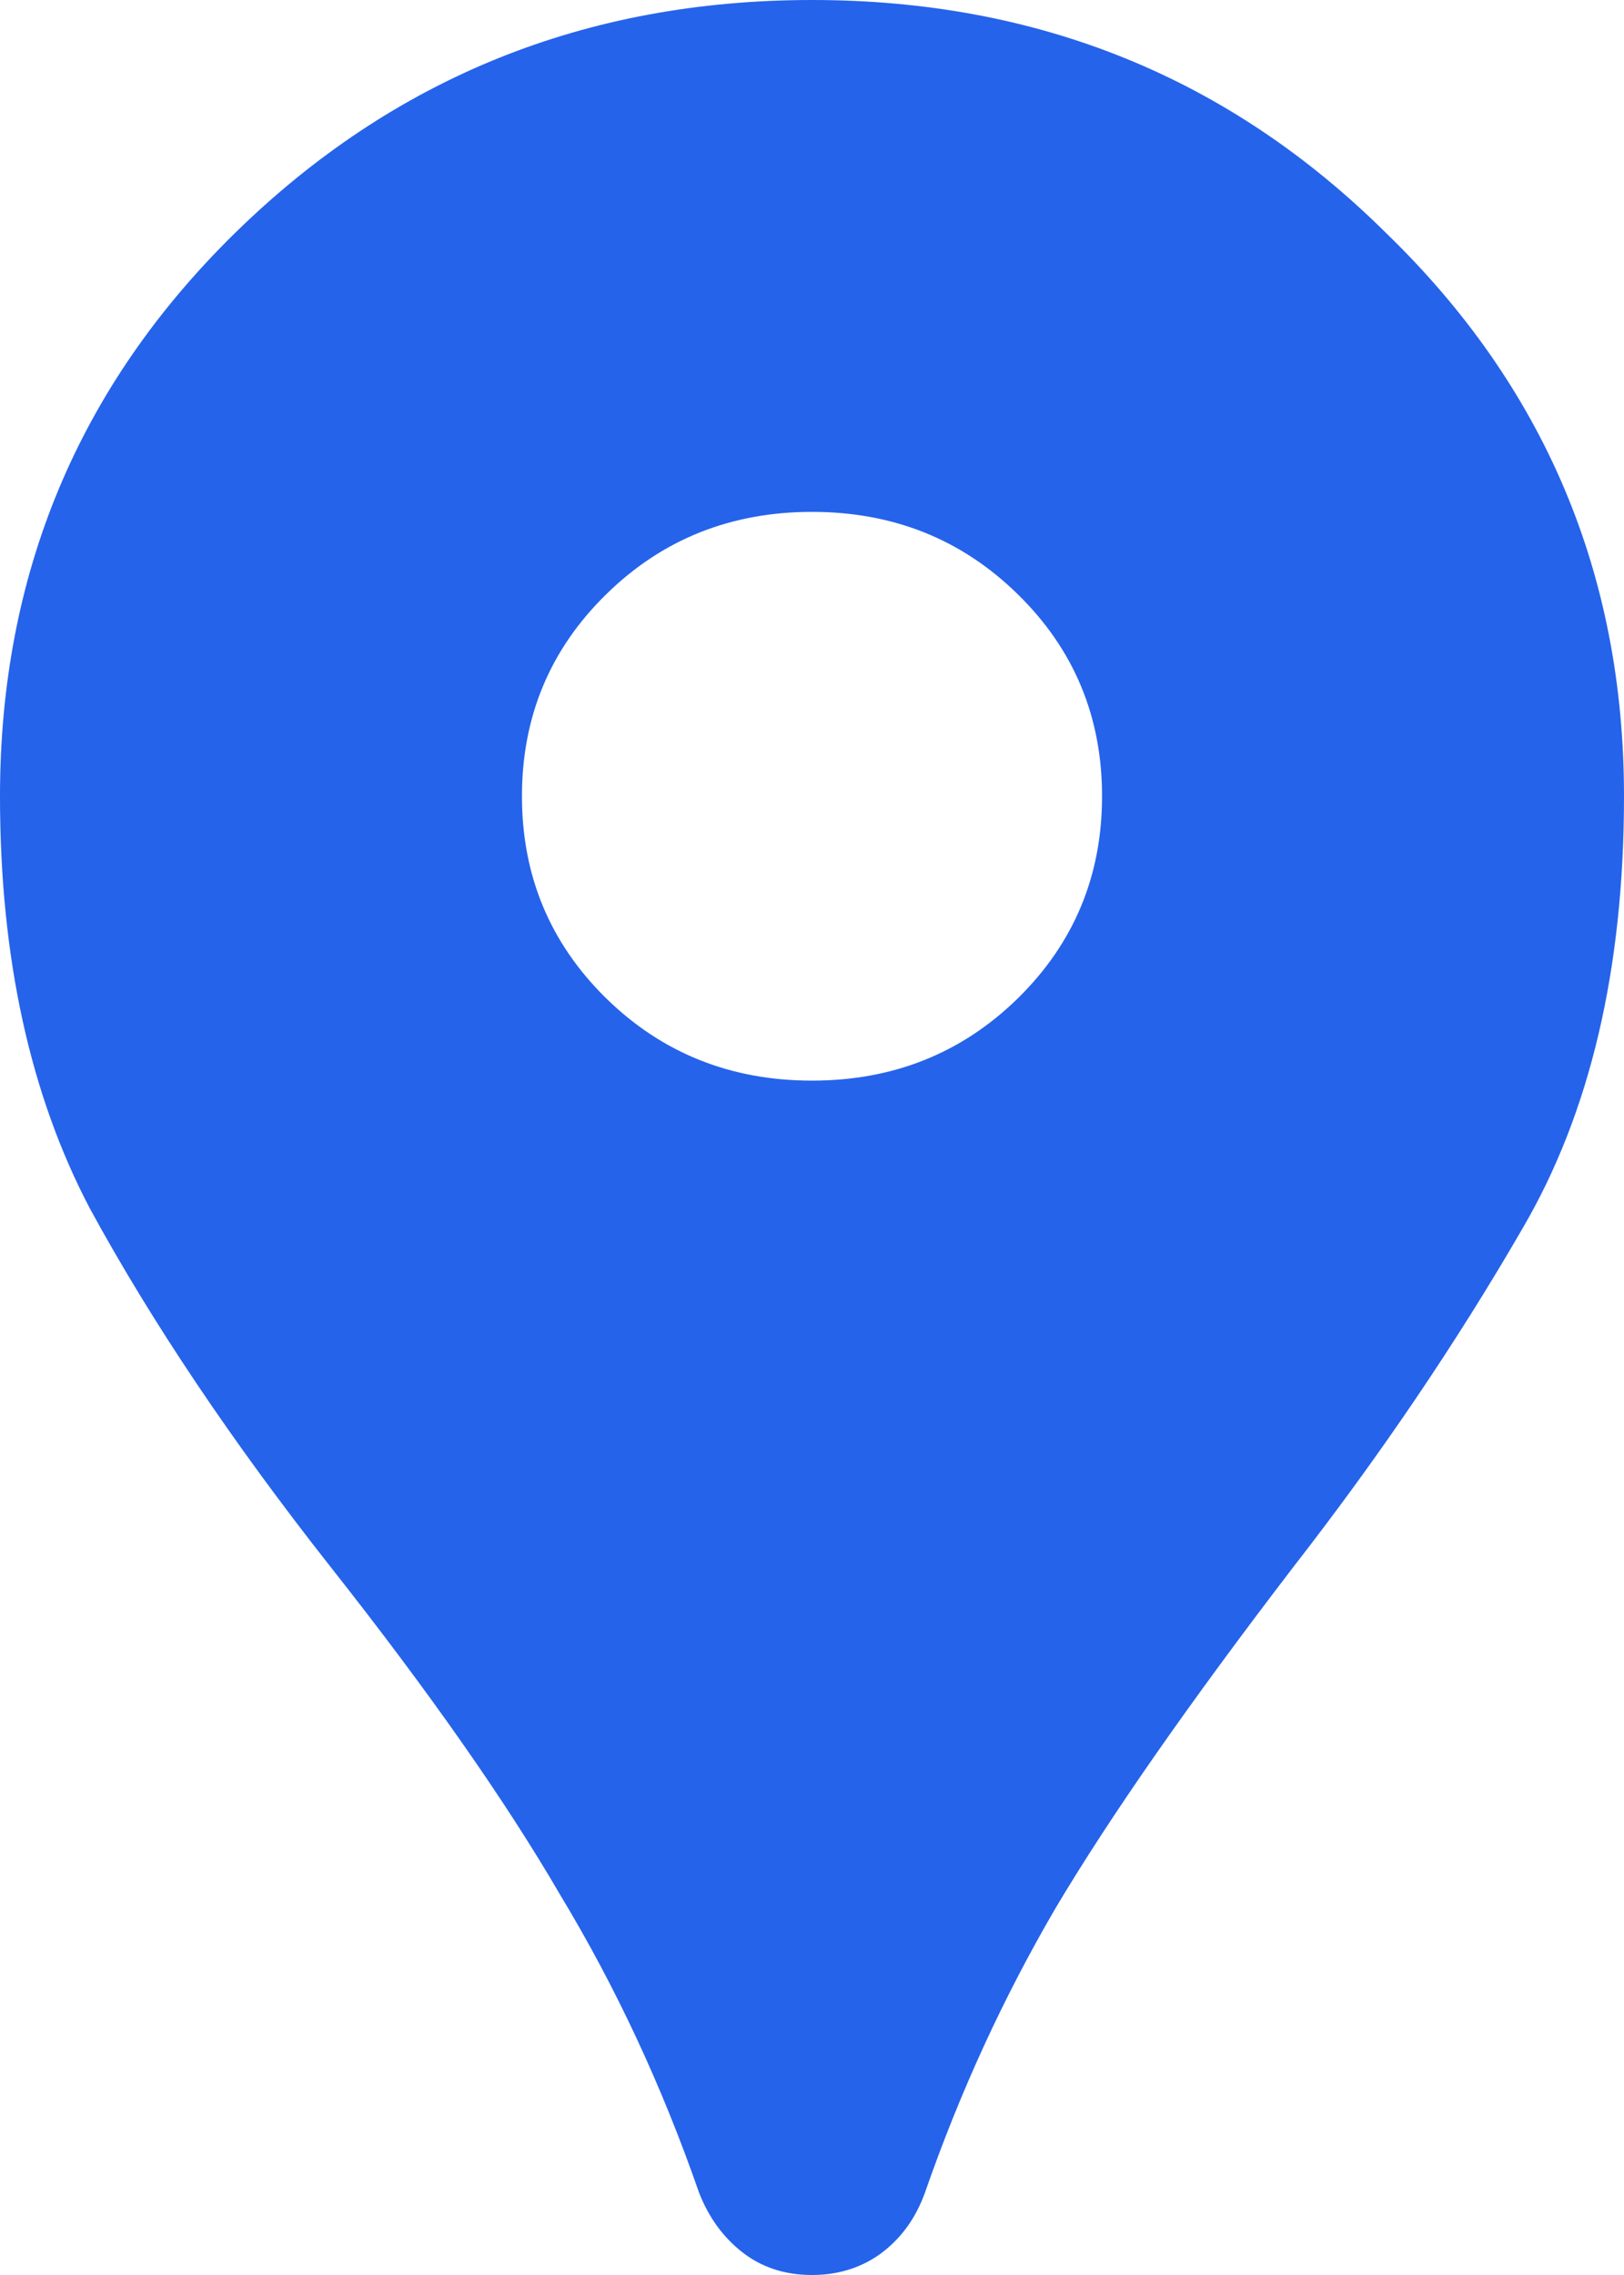 <svg width="10" height="14" viewBox="0 0 10 14" fill="none" xmlns="http://www.w3.org/2000/svg">
<path d="M5 14C4.833 14 4.69 13.953 4.571 13.86C4.452 13.767 4.363 13.644 4.304 13.492C4.077 12.839 3.792 12.227 3.446 11.655C3.113 11.083 2.643 10.412 2.036 9.643C1.429 8.873 0.935 8.137 0.554 7.438C0.185 6.737 0 5.892 0 4.9C0 3.535 0.482 2.38 1.446 1.435C2.423 0.478 3.607 0 5 0C6.393 0 7.571 0.478 8.536 1.435C9.512 2.38 10 3.535 10 4.9C10 5.962 9.792 6.848 9.375 7.56C8.97 8.26 8.5 8.954 7.964 9.643C7.321 10.482 6.833 11.182 6.5 11.742C6.179 12.291 5.911 12.874 5.696 13.492C5.637 13.656 5.542 13.784 5.411 13.877C5.292 13.959 5.155 14 5 14ZM5 6.65C5.5 6.65 5.923 6.481 6.268 6.143C6.613 5.804 6.786 5.39 6.786 4.9C6.786 4.41 6.613 3.996 6.268 3.658C5.923 3.319 5.5 3.15 5 3.15C4.5 3.15 4.077 3.319 3.732 3.658C3.387 3.996 3.214 4.41 3.214 4.9C3.214 5.39 3.387 5.804 3.732 6.143C4.077 6.481 4.5 6.65 5 6.65Z" fill="#2563EB"/>
</svg>
